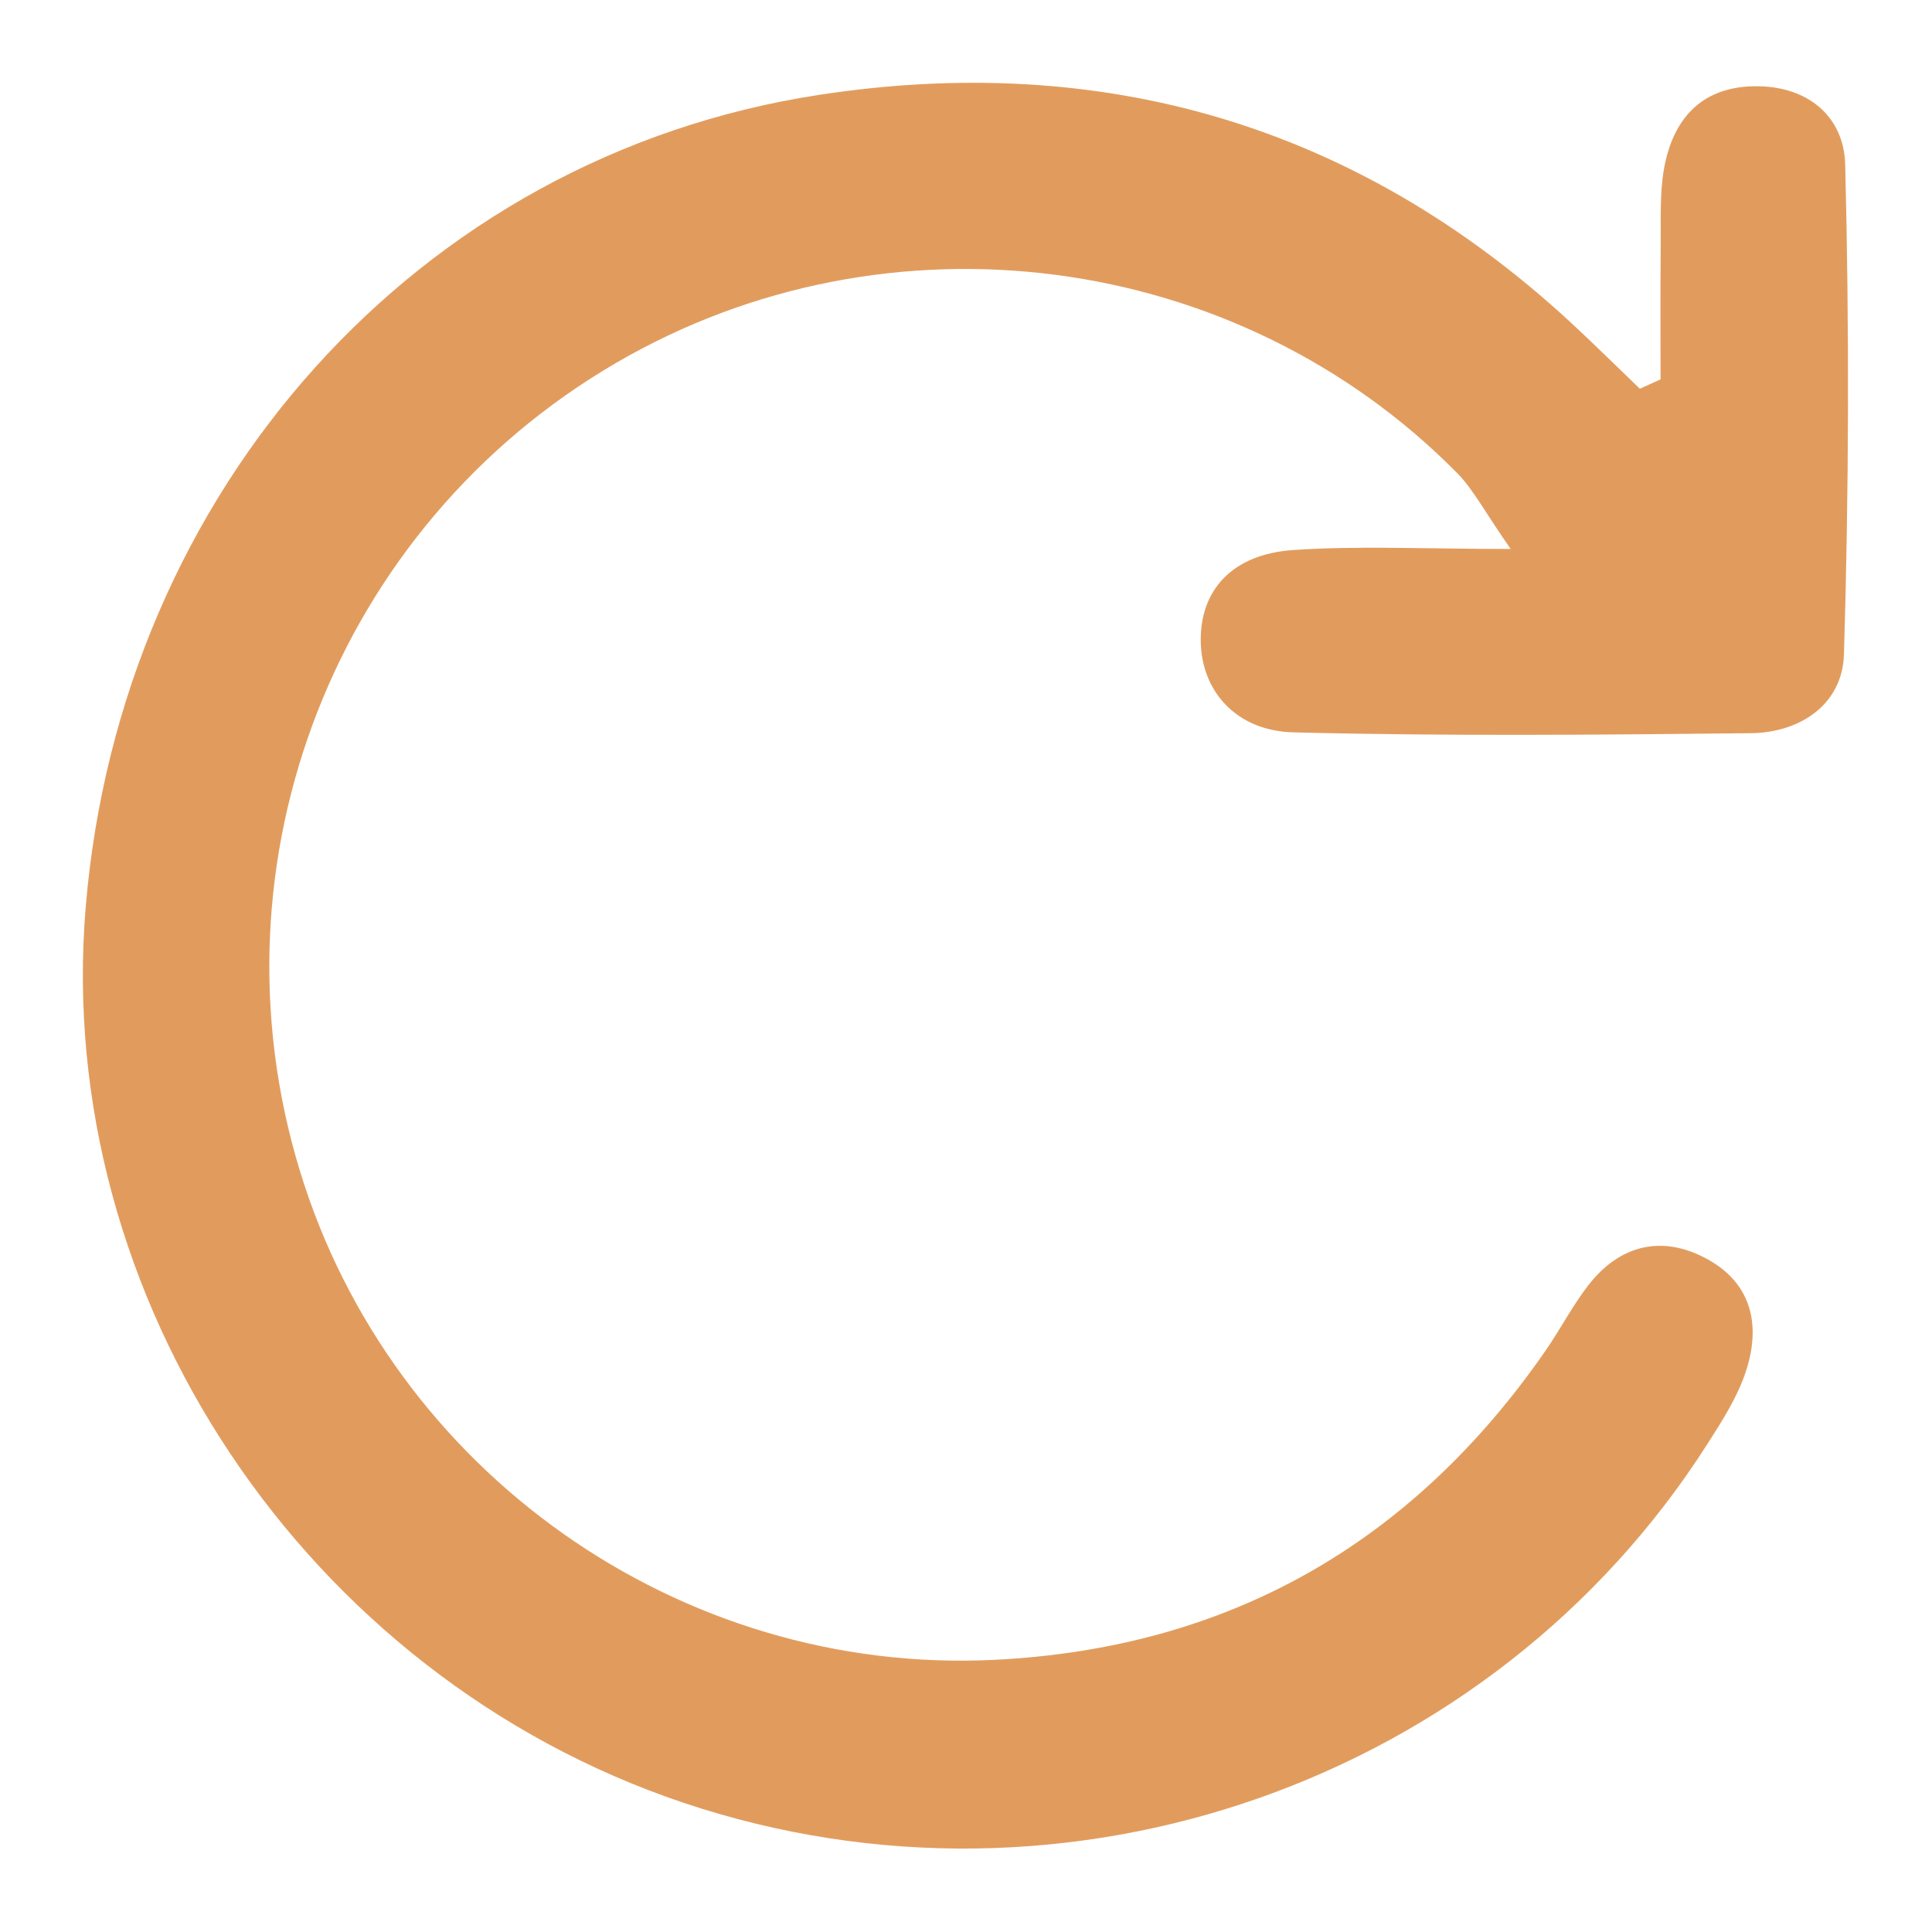 <svg xmlns="http://www.w3.org/2000/svg" width="14" height="14" viewBox="0 0 14 14">
    <path fill="#E19C5D" fill-rule="evenodd" d="M14.371,2.193 C14.362,1.839 14.093,1.617 13.707,1.625 C13.321,1.633 13.122,1.869 13.058,2.222 C13.026,2.406 13.036,2.597 13.034,2.786 C13.031,3.107 13.033,3.428 13.033,3.749 C12.983,3.772 12.933,3.794 12.883,3.817 C12.714,3.655 12.548,3.49 12.377,3.332 C10.828,1.904 8.99,1.372 6.932,1.688 C4.026,2.134 1.873,4.553 1.621,7.573 C1.384,10.406 3.211,13.143 5.954,14.064 C8.73,14.996 11.817,13.911 13.378,11.455 C13.479,11.297 13.583,11.134 13.644,10.959 C13.763,10.62 13.704,10.304 13.368,10.122 C13.045,9.947 12.739,10.018 12.509,10.314 C12.394,10.463 12.307,10.632 12.2,10.787 C11.232,12.184 9.903,12.945 8.202,13.028 C5.924,13.139 3.837,11.662 3.173,9.484 C2.487,7.236 3.435,4.812 5.464,3.63 C7.435,2.481 9.966,2.811 11.562,4.431 C11.678,4.55 11.757,4.706 11.947,4.978 C11.324,4.978 10.844,4.953 10.369,4.986 C9.929,5.016 9.697,5.277 9.701,5.644 C9.704,6.002 9.953,6.297 10.375,6.307 C11.478,6.335 12.583,6.325 13.686,6.313 C14.05,6.309 14.351,6.101 14.362,5.742 C14.398,4.56 14.401,3.375 14.371,2.193 Z" transform="translate(-245, -2788) translate(244, 2787)"/>
</svg>
